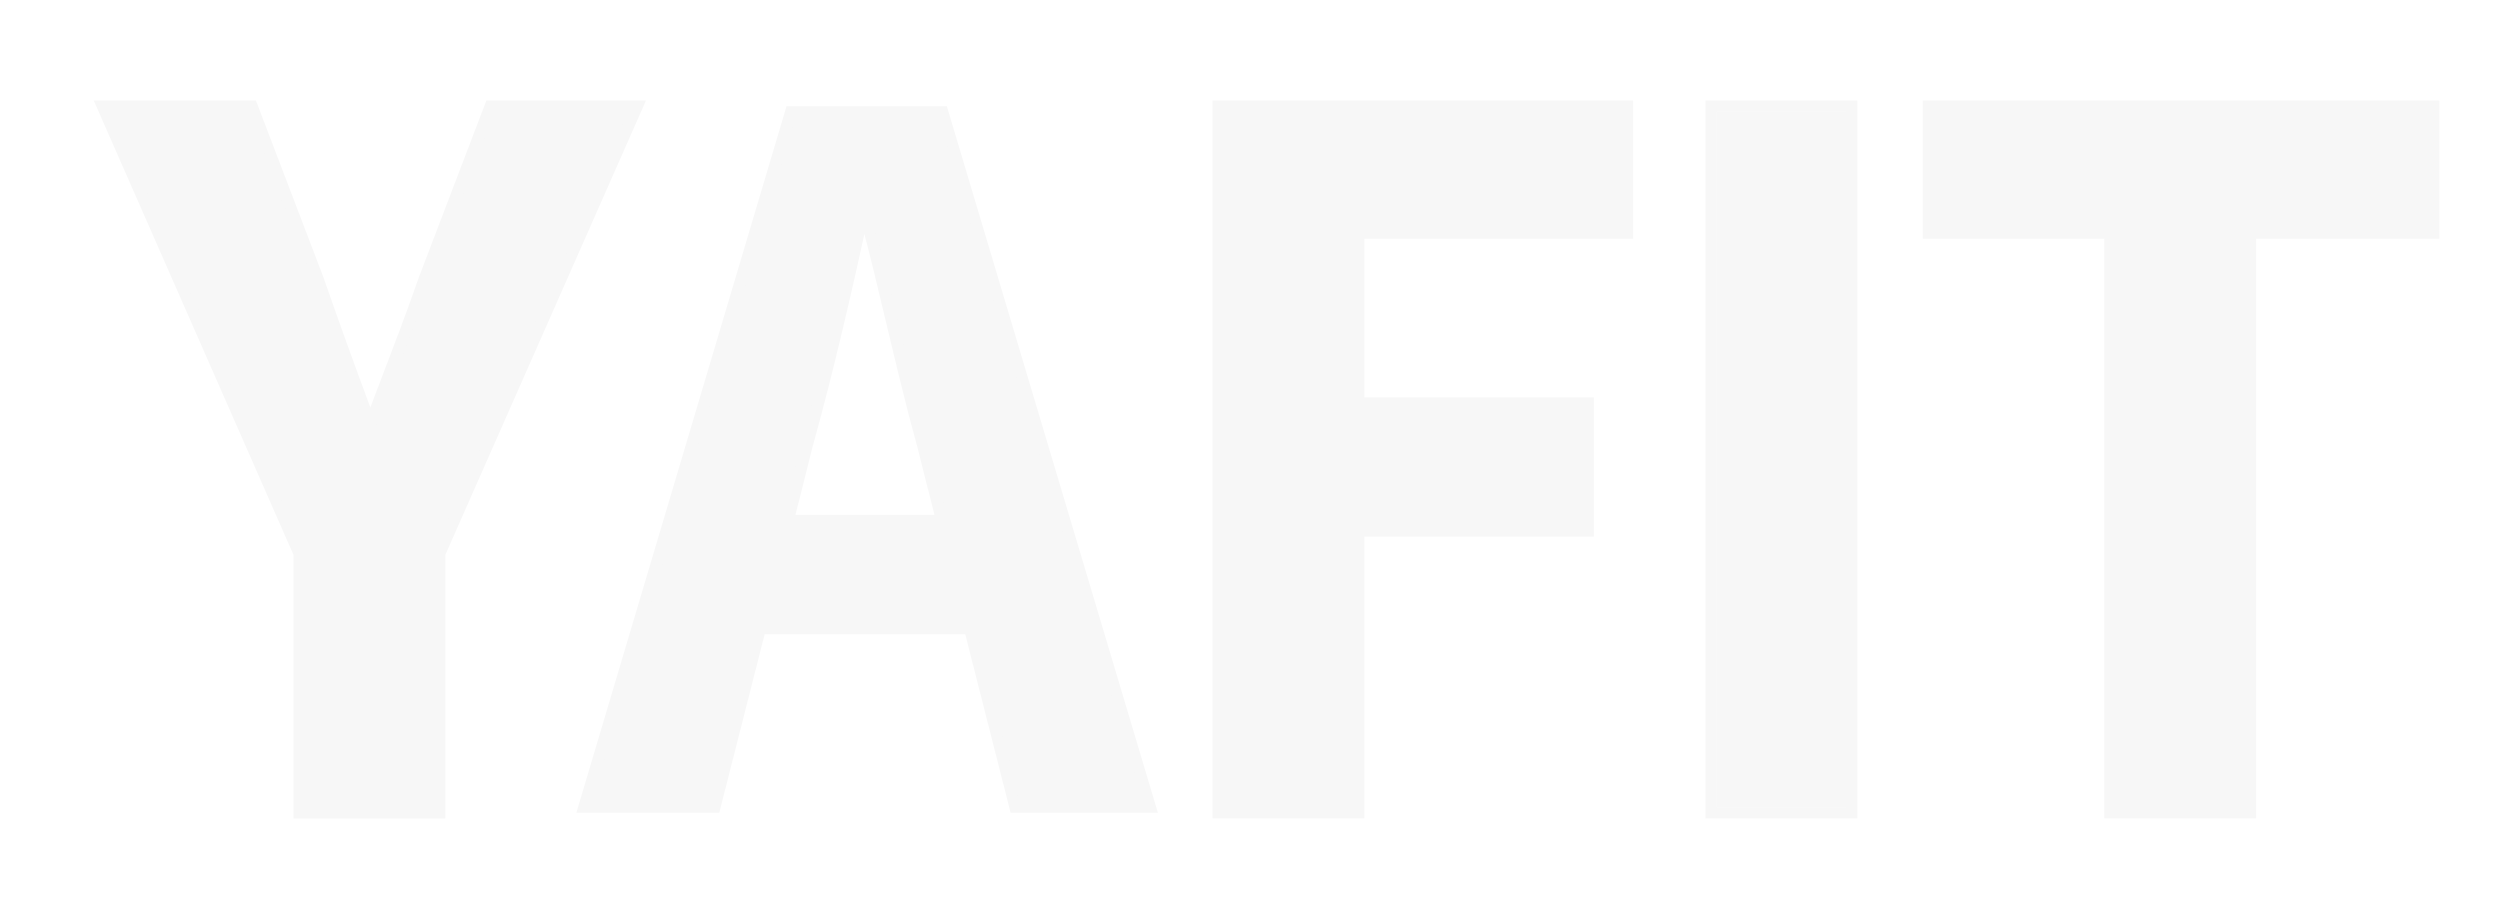 <svg xmlns="http://www.w3.org/2000/svg" width="1102" height="402"><defs><clipPath id="a"><path data-name="사각형 240" fill="#f7f7f7" stroke="#f7f7f7" stroke-width="5" d="M0 0h1060v324H0z"/></clipPath></defs><path data-name="사각형 208" fill="#fff" d="M0 0h1102v402H0z"/><g data-name="그룹 109" transform="translate(21 39)" clip-path="url(#a)" fill="#f7f7f7"><g data-name="패스 199"><path d="M172.797 319.263h-61.925V205.061L25.693 11.315 24.152 7.81h65.94l.614 1.608 28.464 74.54.013.035.012.035c7.168 20.586 14.329 40.388 23.028 63.675 2.336-6.192 4.653-12.248 6.907-18.14 5.88-15.372 11.434-29.892 16.882-45.535l.012-.035.013-.034 28.464-74.54.614-1.609h64.794l-1.55 3.51-85.562 193.744v114.2Z"/><path d="m27.982 10.309 85.39 194.226v112.228h56.925V204.535L256.072 10.31h-59.235l-28.464 74.54c-8.077 23.192-16.537 44.315-25.385 67.921h-1.538c-8.847-23.606-16.54-44.729-24.616-67.92L88.37 10.309H27.982m-7.66-5h71.491l29.743 77.896c6.514 18.706 13.022 36.768 20.686 57.39 1.537-4.043 3.059-8.02 4.553-11.926 5.873-15.354 11.42-29.856 16.856-45.464l.05-.14L193.395 5.31h70.352l-88.45 200.281v116.173h-66.924V205.586L20.322 5.309Z"/></g><path data-name="패스 200" d="M294.111 316.763h-57.7l91.163-306.454h66.927l91.543 306.454h-59.618l-20-78.683h-92.313Zm66.542-260.072h-1.538c-7.309 33.544-15.385 68.332-24.232 100.217l-8.462 33.549h67.7l-8.467-33.548c-8.847-31.885-16.155-67.088-25-100.217" stroke="#f7f7f7" stroke-width="5"/><g data-name="패스 201"><path d="M577.913 319.264h-61.926V7.81h180.392v55.938H577.913v74.927h101.158v56.35H577.913v124.239Z"/><path d="M518.487 10.31v306.454h56.926V192.526h101.158v-51.35H575.413V61.247H693.88V10.31H518.487m-5-5h185.392v60.938H580.413v69.927h101.158v61.35H580.413v124.239h-66.926V5.31Z"/></g><g data-name="사각형 239" stroke="#f7f7f7" stroke-width="5"><path stroke="none" d="M735.798 10.31h56.926v306.454h-56.926z"/><path fill="none" d="M733.298 7.81h61.926v311.454h-61.926z"/></g><g data-name="패스 202"><path d="M970.996 319.264h-61.927V63.748h-80.004V7.81h222.704v55.938h-80.773v255.516Z"/><path d="M831.565 10.31v50.938h80.004v255.516h56.927V61.248h80.773V10.31H831.565m-5-5h227.704v60.938h-80.773v255.516h-66.927V66.248h-80.004V5.31Z"/></g></g></svg>
